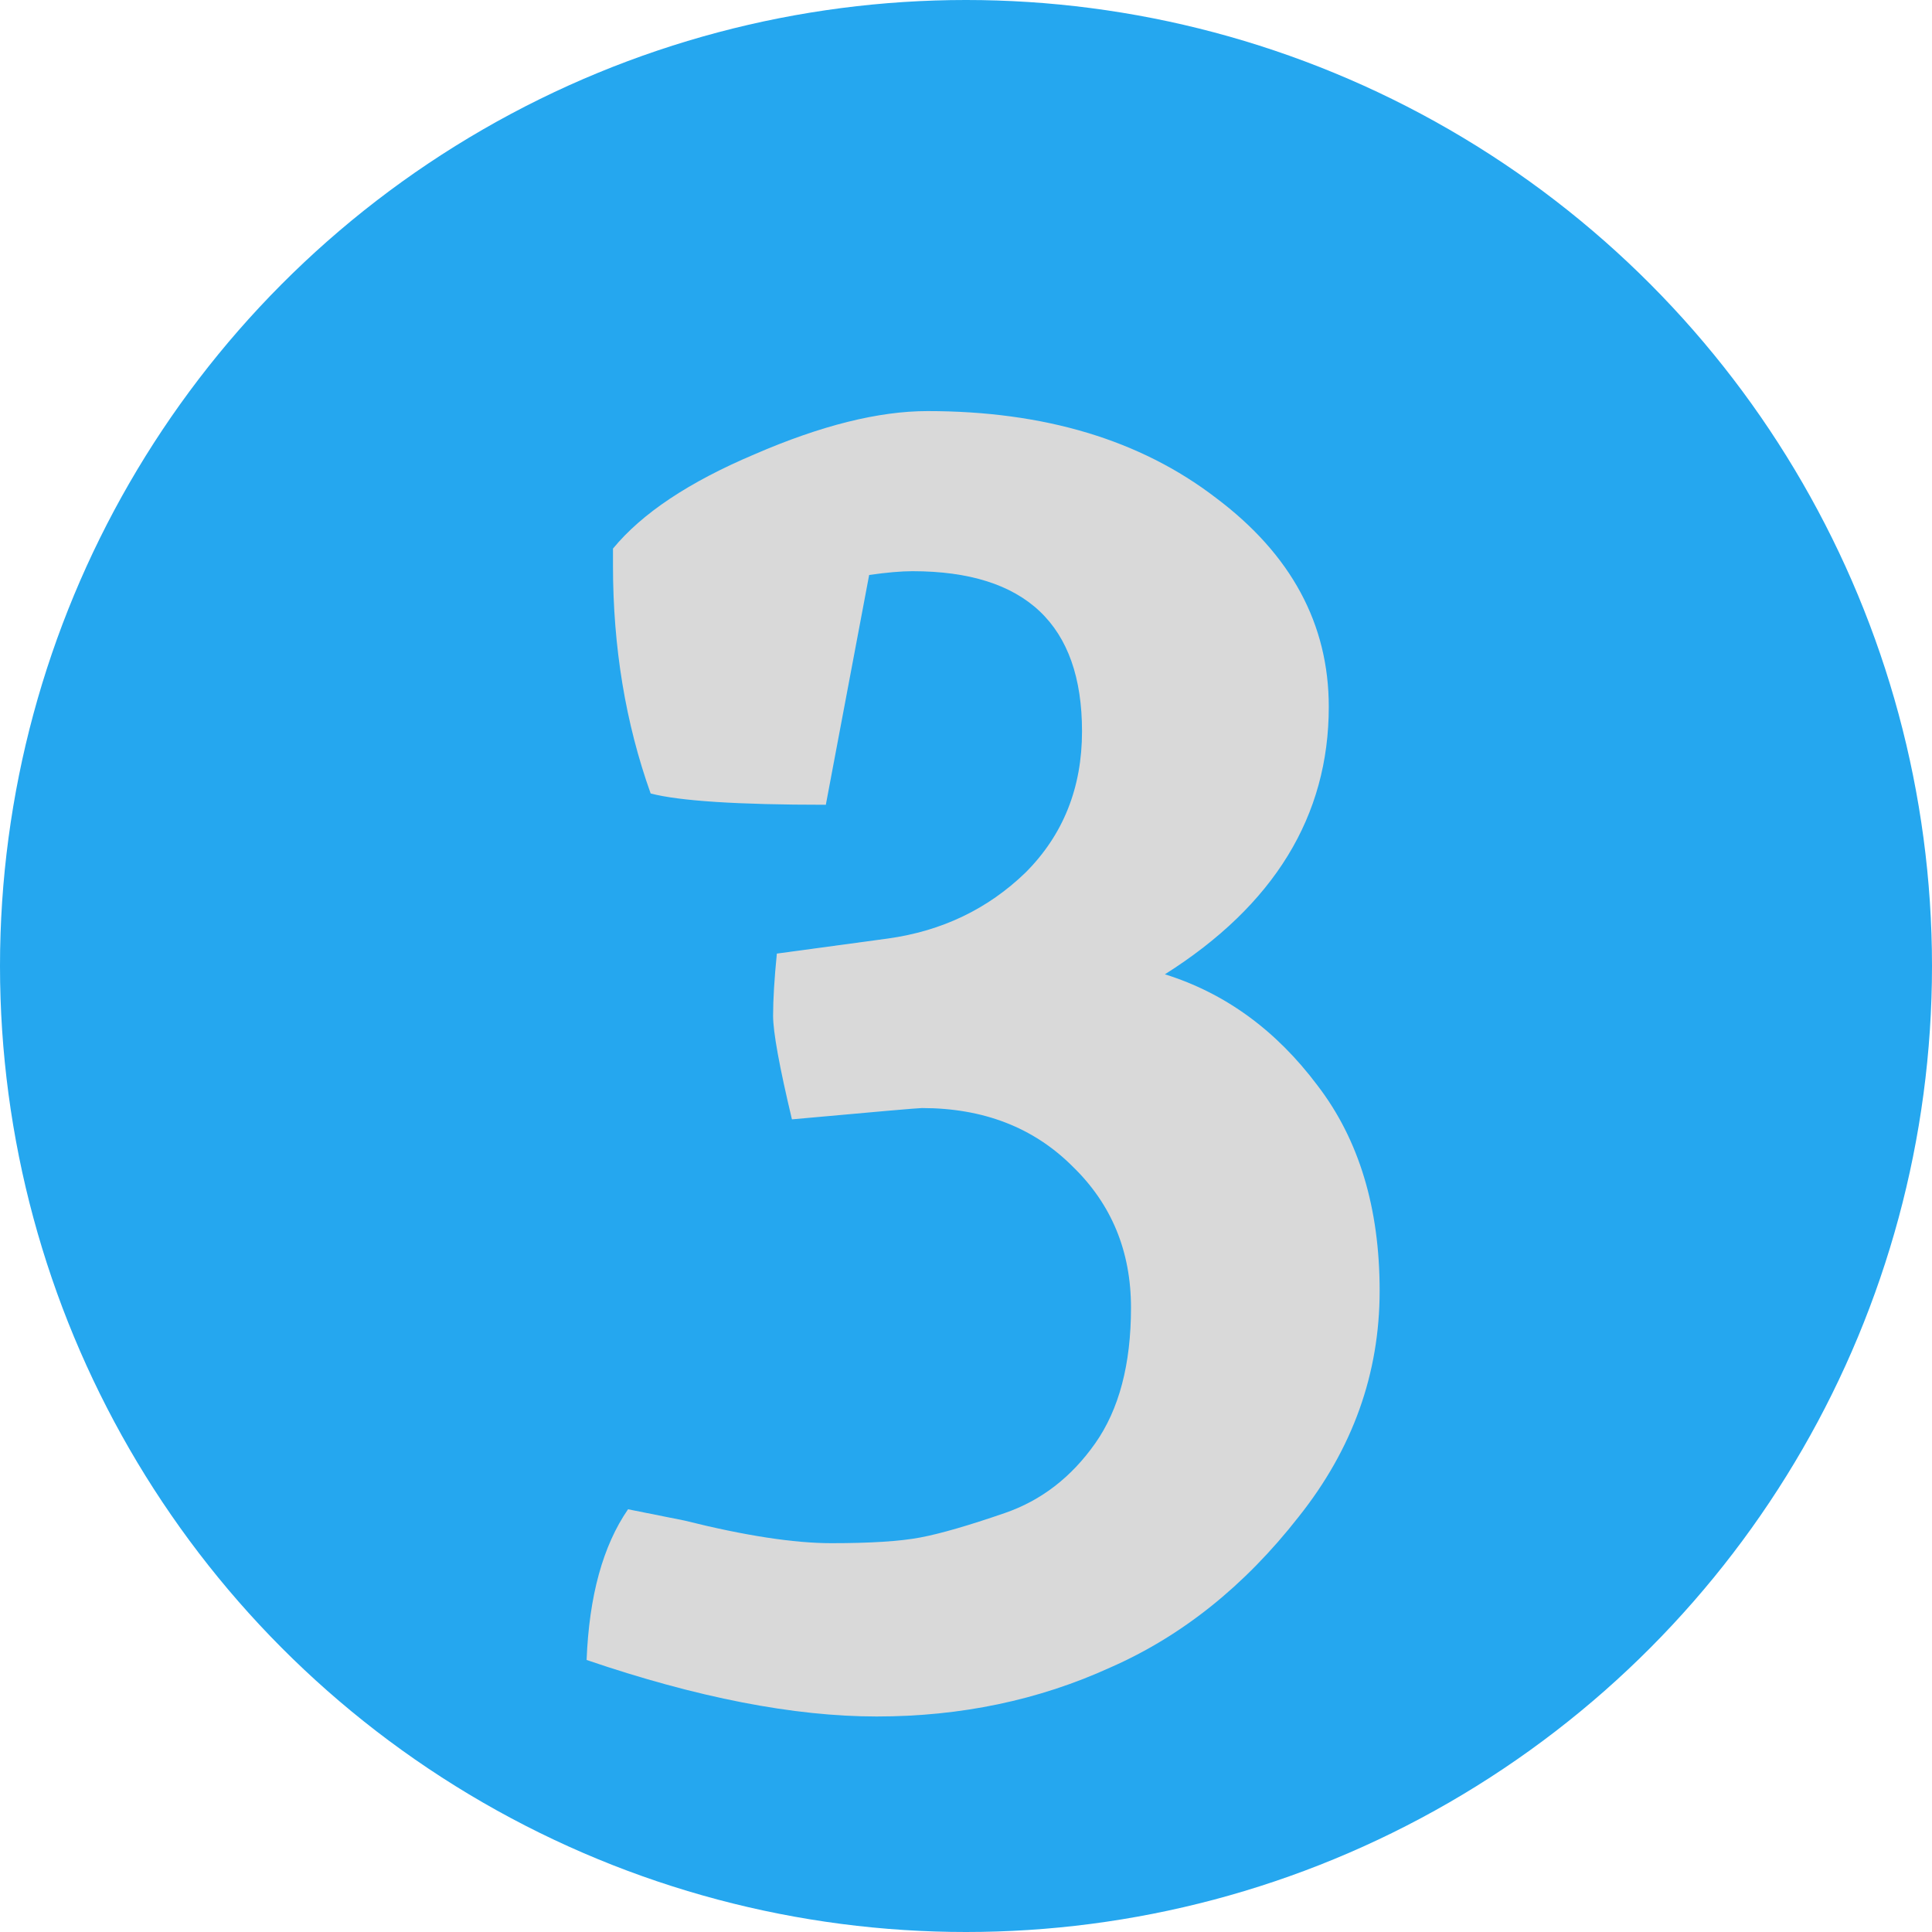 <svg width="80" height="80" viewBox="0 0 80 80" fill="none" xmlns="http://www.w3.org/2000/svg">
<circle cx="40" cy="40" r="40" fill="#25A7EF"/>
<path d="M44.804 30.282C44.804 25.862 42.464 23.652 37.784 23.652C37.316 23.652 36.718 23.704 35.99 23.808L34.196 33.324C30.556 33.324 28.138 33.168 26.942 32.856C25.902 29.944 25.382 26.798 25.382 23.418V22.716C26.578 21.26 28.528 19.96 31.232 18.816C33.988 17.62 36.38 17.022 38.408 17.022C43.244 17.022 47.222 18.218 50.342 20.61C53.462 22.95 55.022 25.836 55.022 29.268C55.022 33.792 52.76 37.484 48.236 40.344C50.732 41.124 52.838 42.658 54.554 44.946C56.27 47.182 57.128 50.016 57.128 53.448C57.128 56.88 56.01 60 53.774 62.808C51.538 65.668 48.938 67.748 45.974 69.048C43.01 70.4 39.786 71.076 36.302 71.076C32.87 71.076 28.866 70.296 24.29 68.736C24.394 66.084 24.966 64.004 26.006 62.496L28.346 62.964C30.842 63.588 32.87 63.9 34.43 63.9C36.042 63.9 37.264 63.822 38.096 63.666C38.928 63.51 40.098 63.172 41.606 62.652C43.114 62.132 44.362 61.17 45.35 59.766C46.338 58.362 46.832 56.49 46.832 54.15C46.832 51.81 46.026 49.86 44.414 48.3C42.802 46.688 40.722 45.882 38.174 45.882C38.018 45.882 36.224 46.038 32.792 46.35C32.272 44.166 32.012 42.736 32.012 42.06C32.012 41.384 32.064 40.526 32.168 39.486L36.77 38.862C39.006 38.55 40.904 37.64 42.464 36.132C44.024 34.572 44.804 32.622 44.804 30.282Z" fill="#D9D9D9"/>
</svg>
